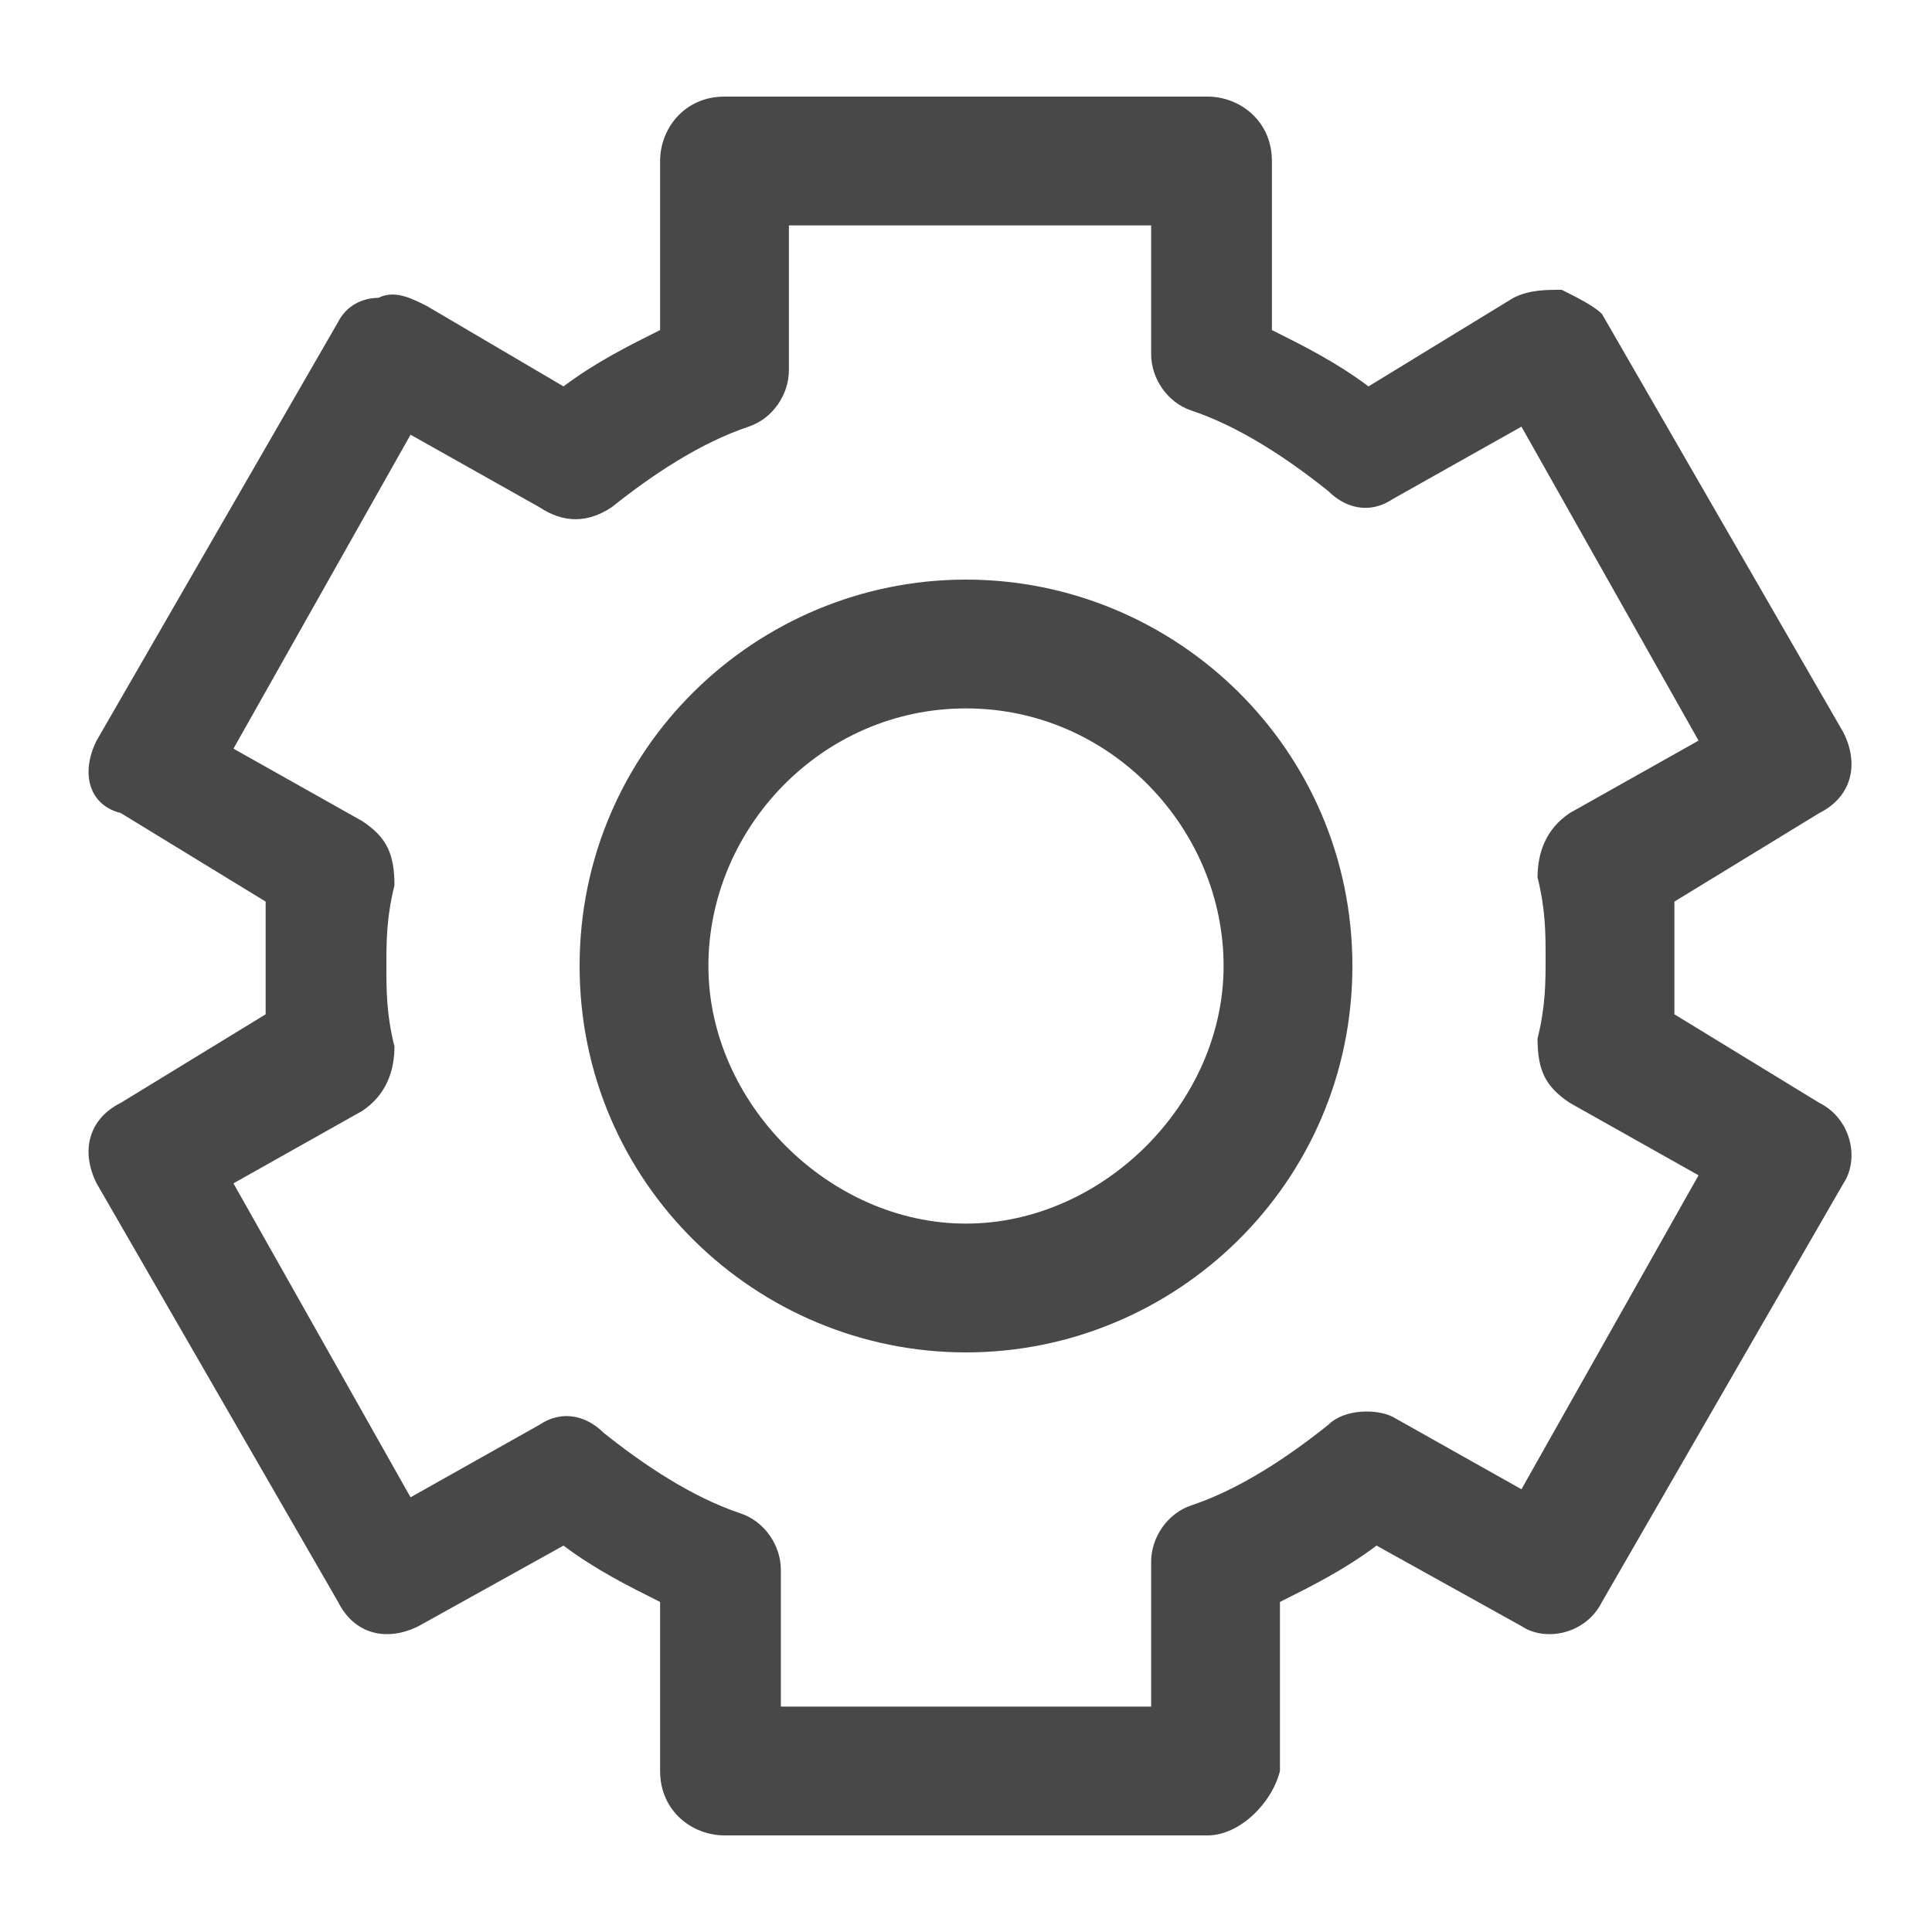 <svg width="24" height="24" viewBox="0 0 24 24" fill="none" xmlns="http://www.w3.org/2000/svg">
<path d="M15 22.8H9C8.6 22.8 8.2 22.5 8.2 22V19.9C7.8 19.7 7.4 19.5 7 19.2L5.2 20.2C4.8 20.4 4.4 20.3 4.2 19.9L1.2 14.7C1 14.3 1.1 13.9 1.5 13.7L3.3 12.6C3.3 12.4 3.3 12.1 3.3 11.9C3.3 11.7 3.3 11.4 3.3 11.2L1.5 10.1C1.1 10 1 9.6 1.2 9.2L4.2 4C4.3 3.8 4.5 3.7 4.7 3.7C4.9 3.6 5.1 3.7 5.3 3.8L7 4.8C7.4 4.5 7.8 4.3 8.2 4.1V2C8.2 1.6 8.5 1.2 9 1.2H15C15.4 1.2 15.8 1.5 15.8 2V4.1C16.2 4.3 16.6 4.5 17 4.8L18.8 3.7C19 3.6 19.2 3.6 19.4 3.6C19.6 3.7 19.8 3.8 19.9 3.9L22.9 9.1C23.1 9.5 23 9.9 22.6 10.1L20.8 11.2C20.8 11.4 20.8 11.7 20.8 11.9C20.8 12.1 20.8 12.4 20.8 12.6L22.6 13.7C23 13.9 23.1 14.4 22.9 14.7L19.9 19.9C19.7 20.3 19.2 20.4 18.9 20.2L17.1 19.2C16.7 19.5 16.3 19.7 15.9 19.9V22C15.8 22.4 15.4 22.8 15 22.8ZM9.8 21.2H14.3V19.4C14.3 19.1 14.5 18.8 14.8 18.7C15.4 18.5 16 18.1 16.5 17.7C16.7 17.5 17.1 17.5 17.3 17.6L18.9 18.5L21.1 14.6L19.5 13.7C19.2 13.5 19.1 13.3 19.1 12.9C19.2 12.5 19.2 12.2 19.2 11.9C19.2 11.6 19.2 11.3 19.1 10.9C19.1 10.6 19.2 10.3 19.5 10.1L21.1 9.2L18.9 5.3L17.3 6.2C17 6.4 16.7 6.3 16.5 6.1C16 5.7 15.4 5.3 14.8 5.1C14.5 5 14.3 4.7 14.3 4.4V2.8H9.8V4.6C9.8 4.9 9.6 5.2 9.3 5.3C8.7 5.5 8.1 5.9 7.6 6.3C7.3 6.5 7 6.5 6.7 6.3L5.1 5.4L2.9 9.3L4.5 10.2C4.8 10.4 4.9 10.6 4.9 11C4.8 11.4 4.8 11.7 4.8 12C4.8 12.3 4.8 12.6 4.9 13C4.9 13.3 4.8 13.6 4.5 13.8L2.9 14.7L5.1 18.6L6.7 17.7C7 17.5 7.3 17.6 7.5 17.8C8 18.2 8.6 18.6 9.2 18.8C9.5 18.9 9.7 19.2 9.7 19.5V21.2H9.8Z" fill="#484848"/>
<path d="M12 16.8C9.4 16.8 7.2 14.7 7.2 12C7.2 9.3 9.4 7.2 12 7.2C14.6 7.2 16.8 9.3 16.8 12C16.8 14.7 14.6 16.8 12 16.8ZM12 8.8C10.2 8.8 8.8 10.3 8.8 12C8.8 13.7 10.3 15.2 12 15.2C13.7 15.2 15.2 13.7 15.2 12C15.2 10.3 13.8 8.8 12 8.8Z" fill="#484848"/>
</svg>
